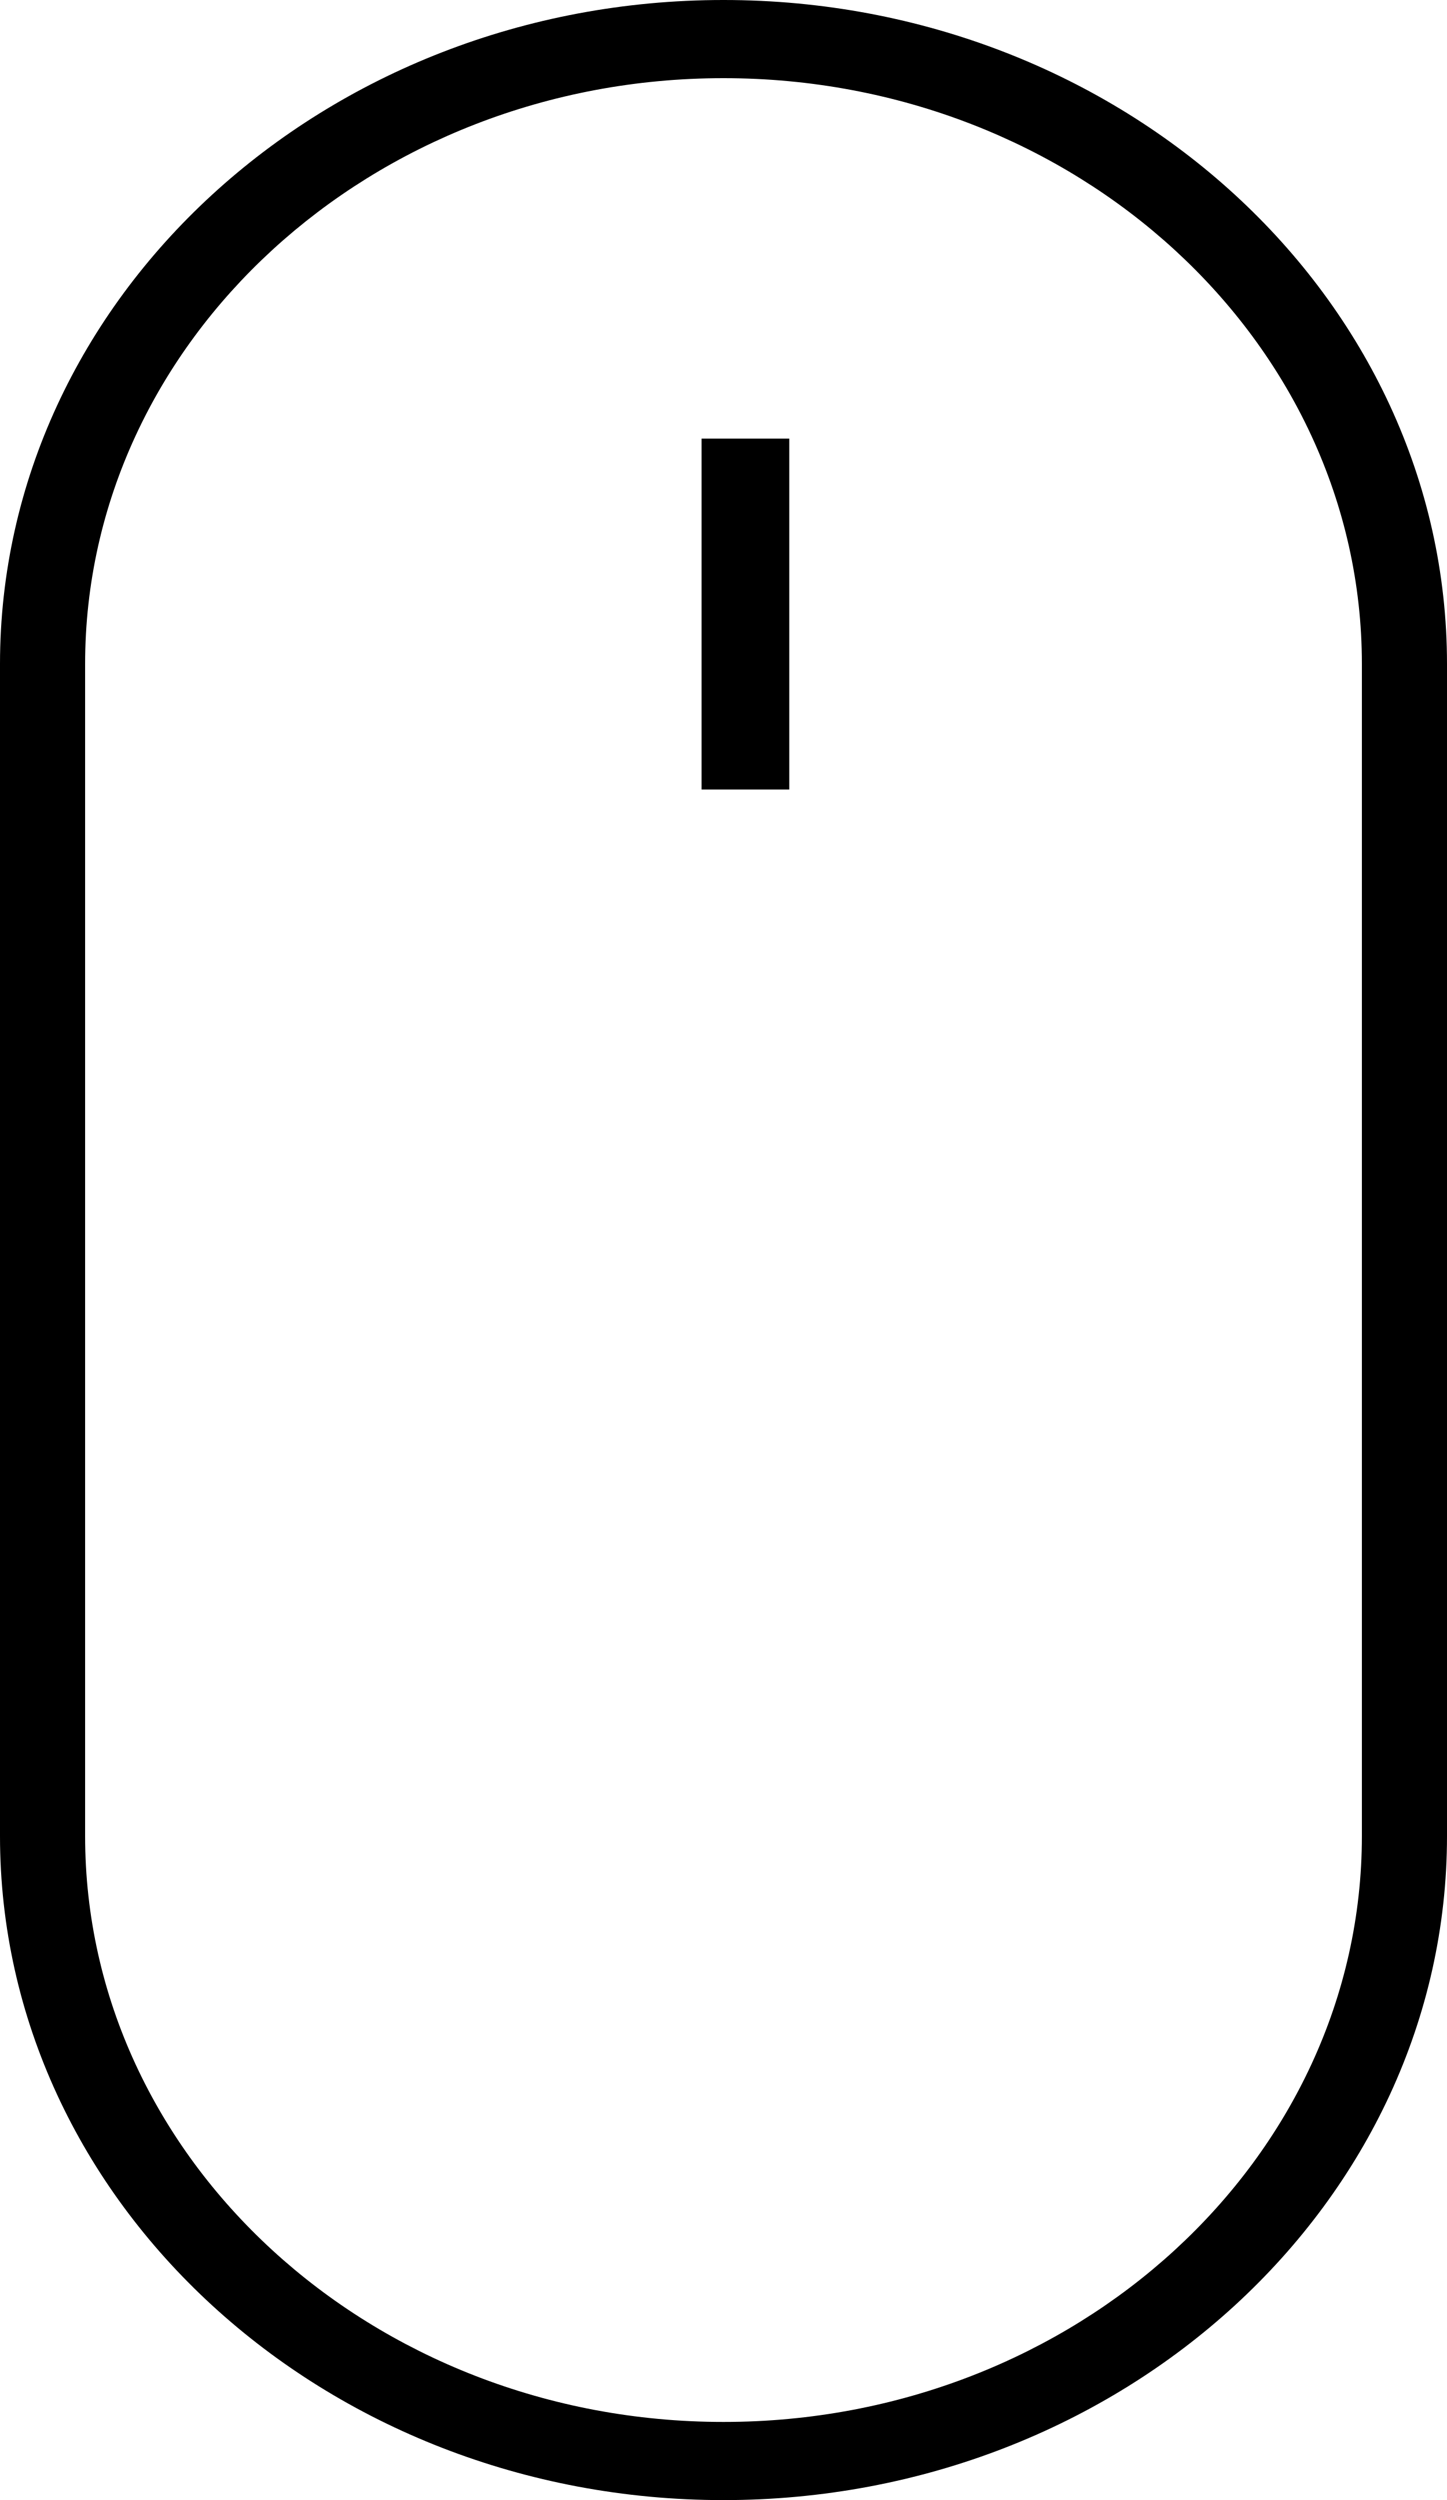 <svg xmlns="http://www.w3.org/2000/svg" width="33" height="57" viewBox="0 0 33 57">
  <g id="basic-magic-mouse_98062" transform="translate(-15)">
    <path id="Path_6" data-name="Path 6" d="M31.5,0C22.4,0,15,6.792,15,15.141V41.859C15,50.208,22.4,57,31.5,57S48,50.208,48,41.859V15.141C48,6.792,40.6,0,31.5,0ZM46.059,41.859c0,7.366-6.531,13.359-14.559,13.359S16.941,49.226,16.941,41.859V15.141c0-7.366,6.531-13.359,14.559-13.359S46.059,7.774,46.059,15.141Z" transform="translate(0 0)"/>
    <rect id="Rectangle_3" data-name="Rectangle 3" width="2" height="8" transform="translate(31 10)"/>
  </g>
</svg>
